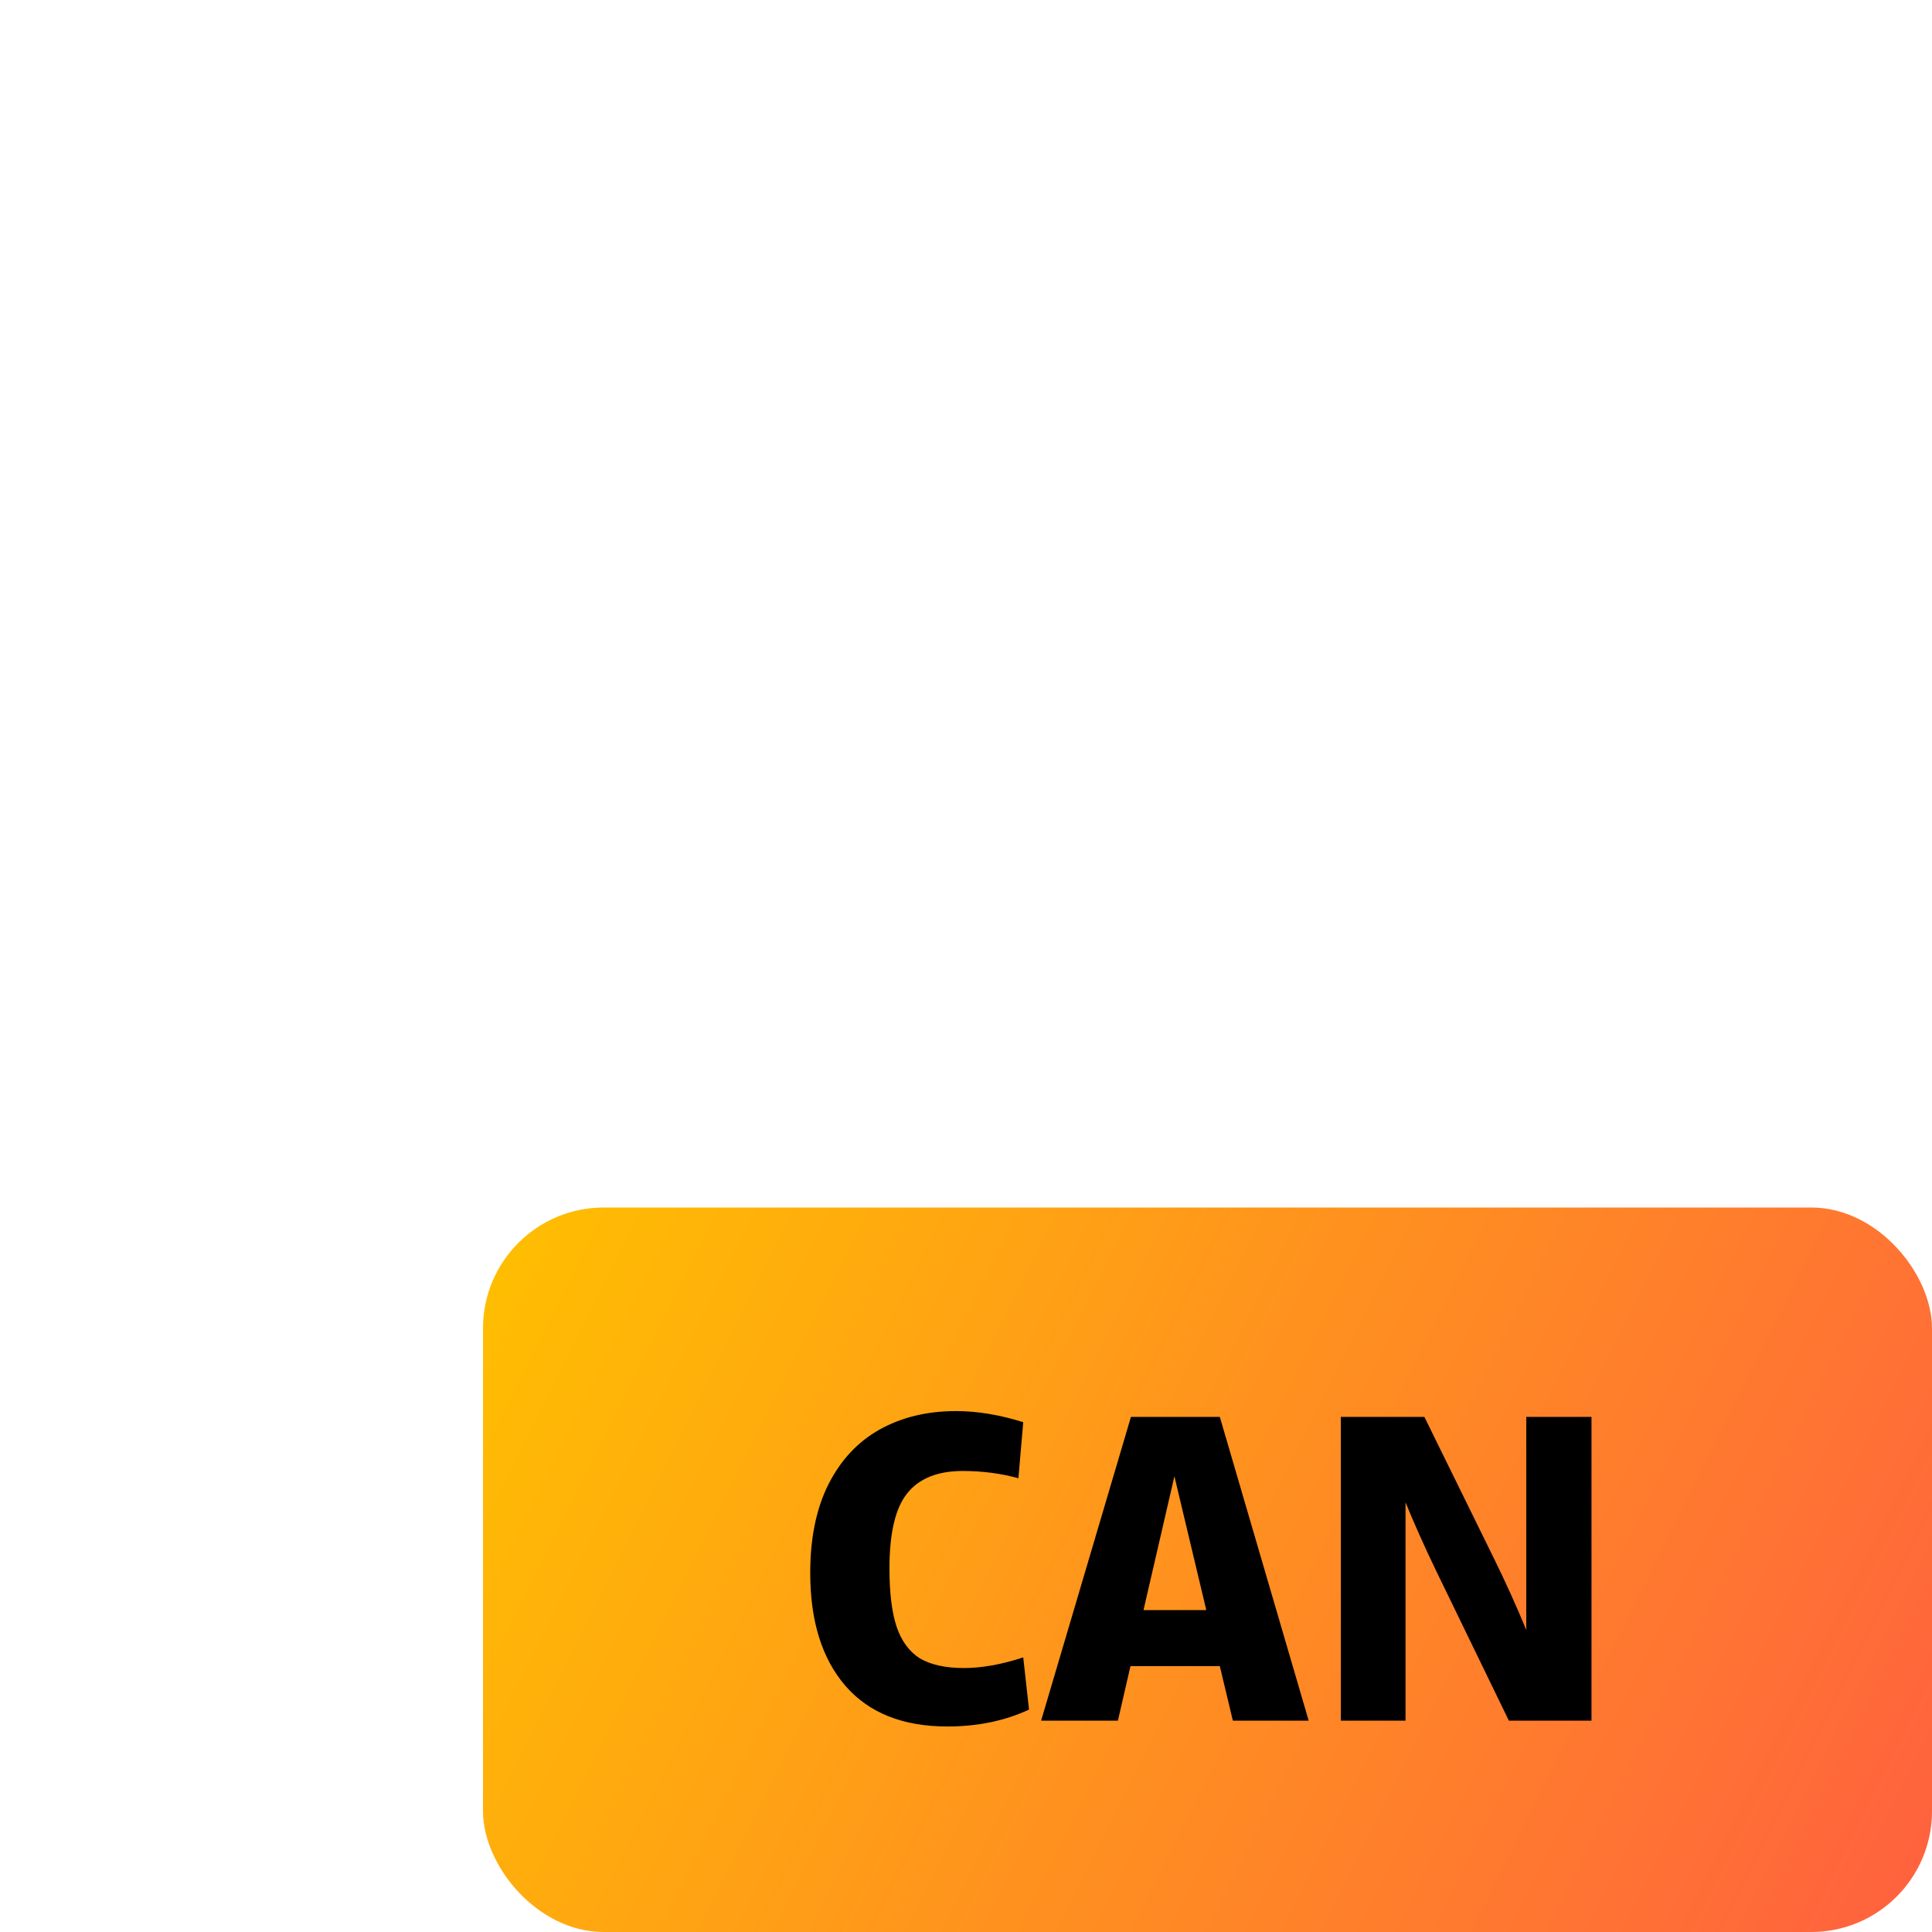 <svg width="16" height="16" viewBox="0 0 16 16" fill="none" xmlns="http://www.w3.org/2000/svg">
<g clip-path="url(#clip0_372_32)">
<rect x="4" y="10" width="12" height="6" rx="1" fill="url(#paint0_linear_372_32)"/>
<path d="M7.846 14.298C7.478 14.298 7.197 14.186 7.002 13.962C6.808 13.738 6.71 13.426 6.71 13.026C6.71 12.735 6.761 12.49 6.862 12.29C6.964 12.09 7.105 11.939 7.286 11.838C7.468 11.737 7.678 11.686 7.918 11.686C8.094 11.686 8.28 11.717 8.474 11.778L8.434 12.242C8.288 12.202 8.134 12.182 7.974 12.182C7.766 12.182 7.613 12.243 7.514 12.366C7.416 12.486 7.366 12.694 7.366 12.99C7.366 13.193 7.386 13.354 7.426 13.474C7.466 13.591 7.53 13.678 7.618 13.734C7.709 13.787 7.83 13.814 7.982 13.814C8.129 13.814 8.293 13.785 8.474 13.726L8.522 14.158C8.322 14.251 8.097 14.298 7.846 14.298ZM10.838 14.25H10.21L10.102 13.798H9.362L9.258 14.25H8.622L9.366 11.734H10.102L10.838 14.25ZM9.726 12.226L9.47 13.334H9.99L9.726 12.226ZM12.64 11.734H13.18V14.25H12.496L11.896 13.014C11.797 12.809 11.712 12.618 11.64 12.442V14.25H11.104V11.734H11.796L12.372 12.906C12.468 13.101 12.557 13.298 12.64 13.498V11.734Z" fill="black"/>
</g>
<defs>
<linearGradient id="paint0_linear_372_32" x1="4" y1="10" x2="16" y2="16" gradientUnits="userSpaceOnUse">
<stop stop-color="#FFC000"/>
<stop offset="1" stop-color="#FF6040"/>
</linearGradient>
<clipPath id="clip0_372_32">
<rect width="16" height="16" fill="white"/>
</clipPath>
</defs>
</svg>
